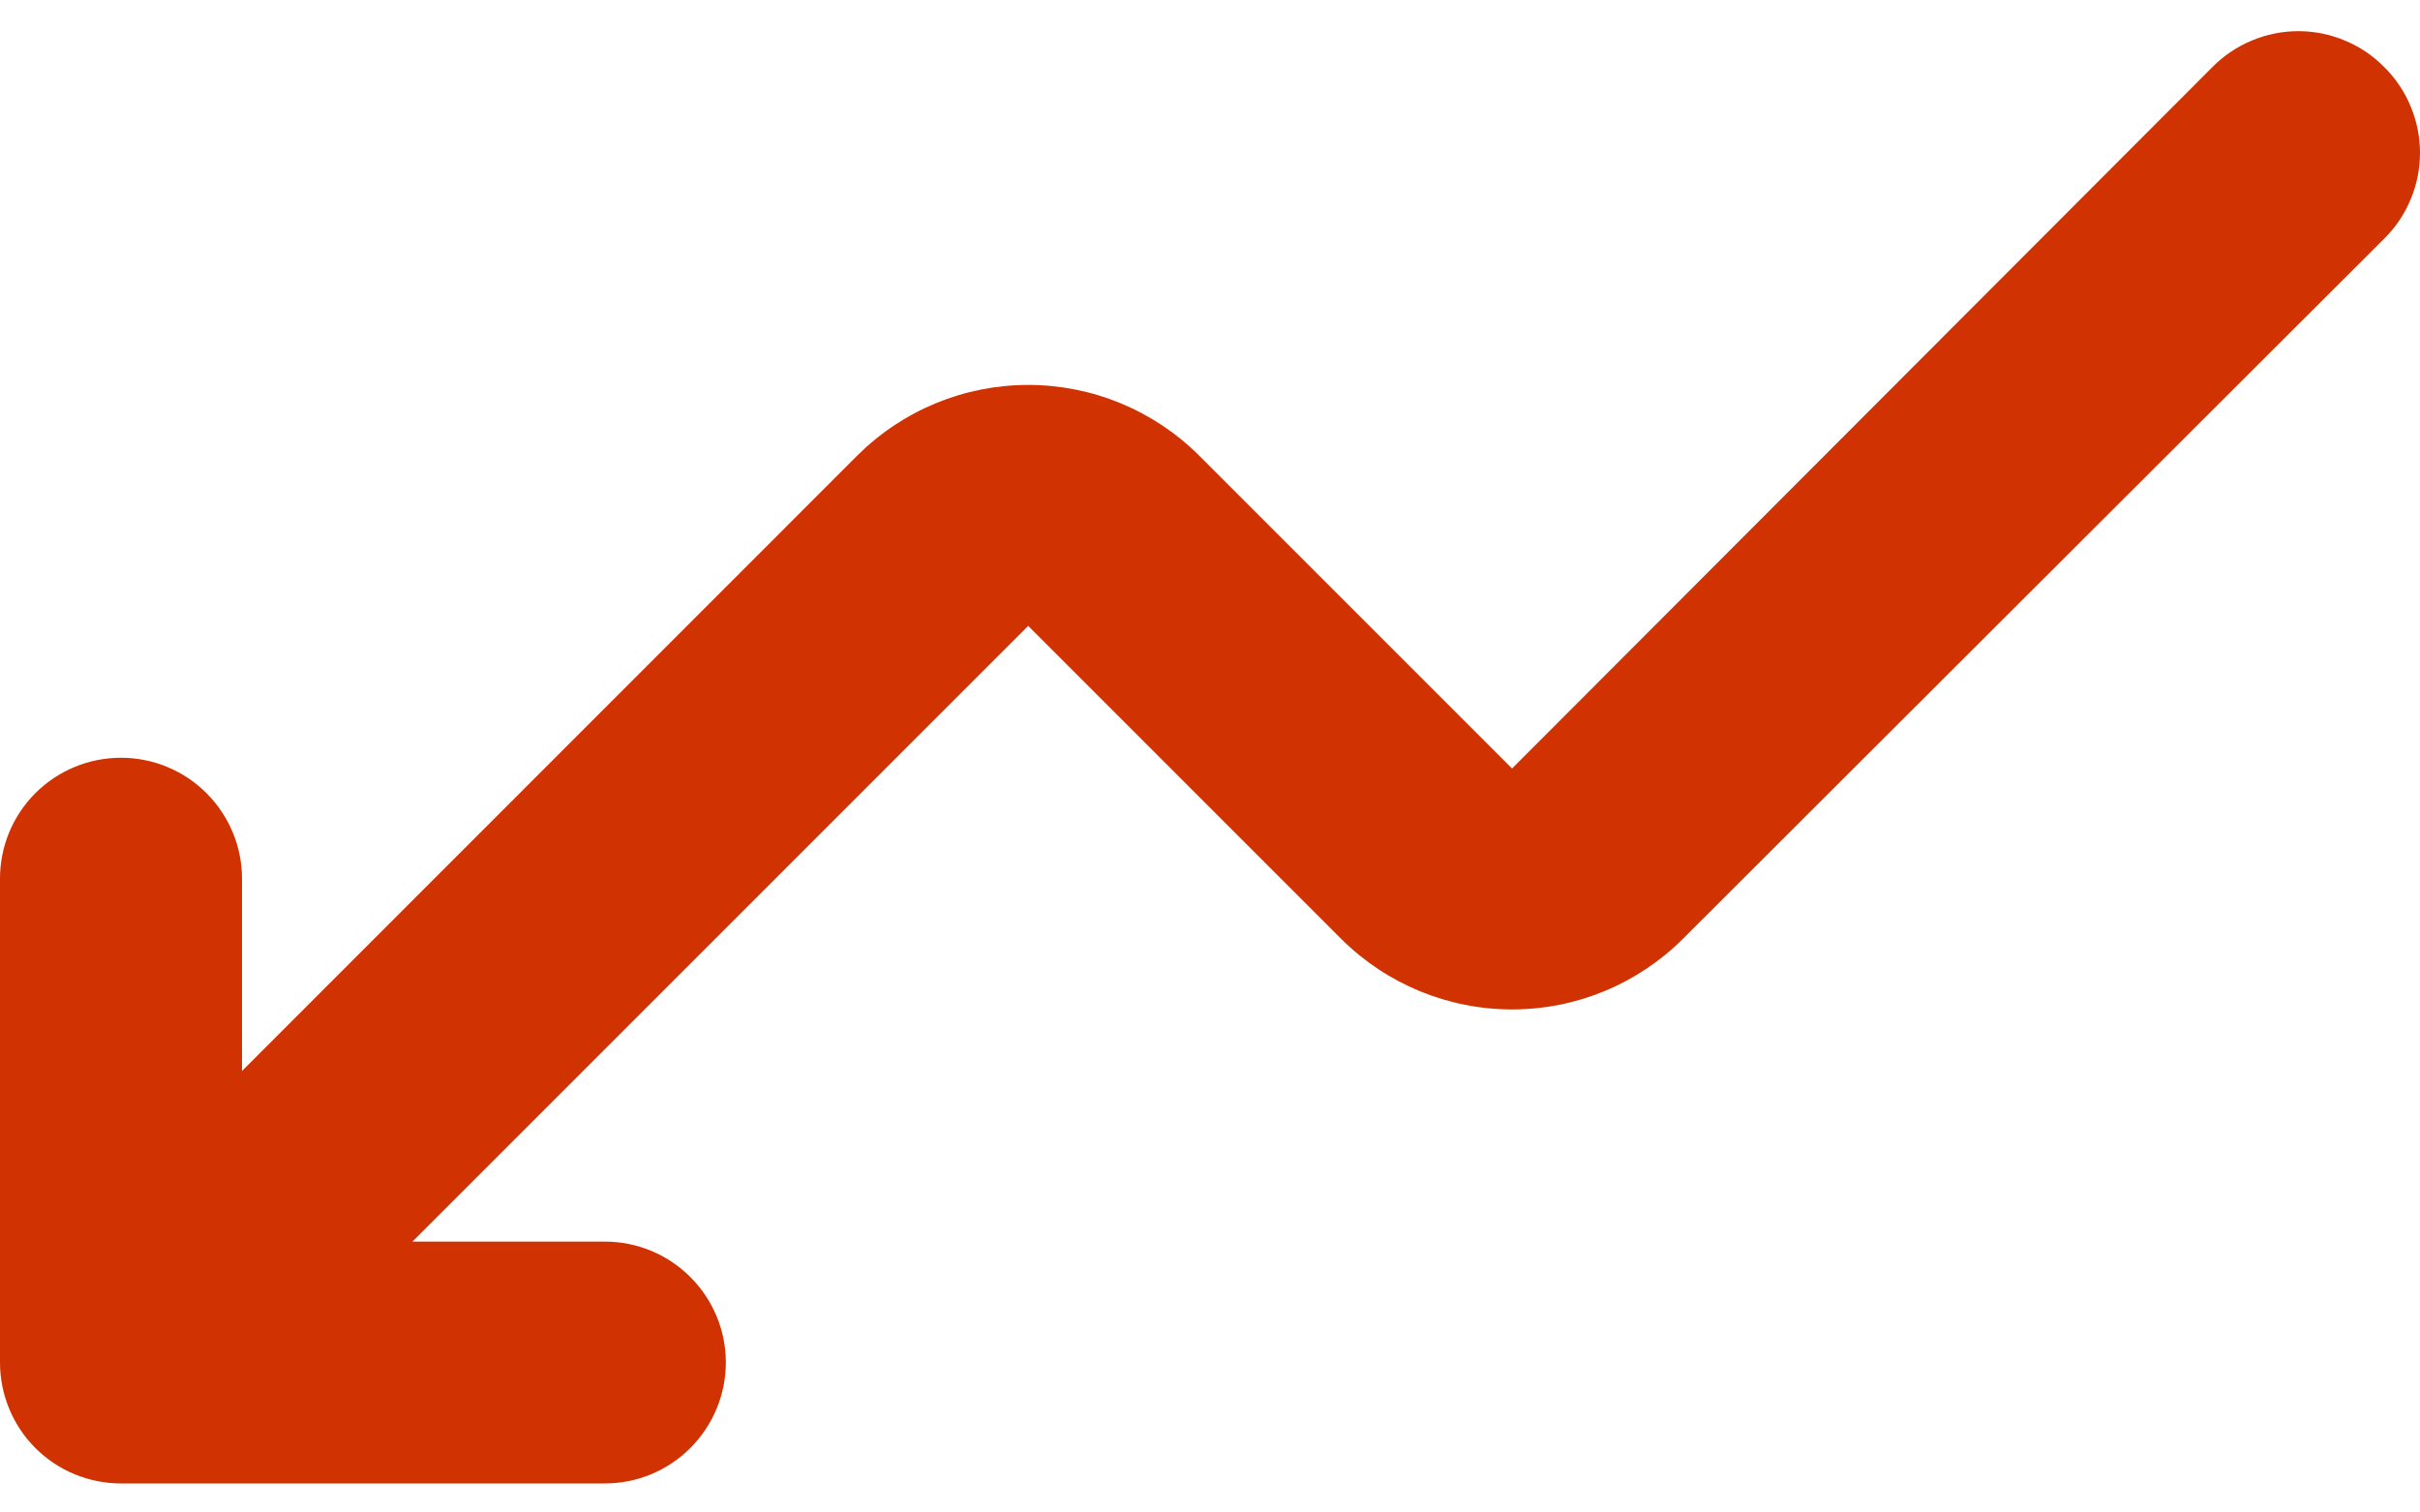 <svg width="16" height="10" viewBox="0 0 16 10" fill="none" xmlns="http://www.w3.org/2000/svg">
<path d="M0.8 9.808H3.999C4.211 9.808 4.414 9.724 4.564 9.574C4.714 9.424 4.799 9.22 4.799 9.008C4.799 8.796 4.714 8.593 4.564 8.443C4.414 8.293 4.211 8.209 3.999 8.209H2.727L6.798 4.138L8.869 6.209C9.169 6.507 9.575 6.674 9.997 6.674C10.42 6.674 10.825 6.507 11.125 6.209L15.763 1.578C15.838 1.504 15.898 1.416 15.938 1.318C15.979 1.221 16 1.116 16 1.011C16 0.905 15.979 0.801 15.938 0.703C15.898 0.606 15.838 0.517 15.763 0.443C15.689 0.368 15.601 0.308 15.503 0.268C15.406 0.227 15.301 0.206 15.196 0.206C15.09 0.206 14.986 0.227 14.888 0.268C14.791 0.308 14.702 0.368 14.628 0.443L9.997 5.081L7.926 3.01C7.626 2.712 7.221 2.545 6.798 2.545C6.375 2.545 5.97 2.712 5.67 3.01L1.6 7.081V5.809C1.6 5.597 1.515 5.394 1.365 5.244C1.215 5.094 1.012 5.01 0.8 5.01C0.588 5.01 0.384 5.094 0.234 5.244C0.084 5.394 0 5.597 0 5.809V9.008C0 9.22 0.084 9.424 0.234 9.574C0.384 9.724 0.588 9.808 0.8 9.808Z" fill="#D03201"/>
</svg>
